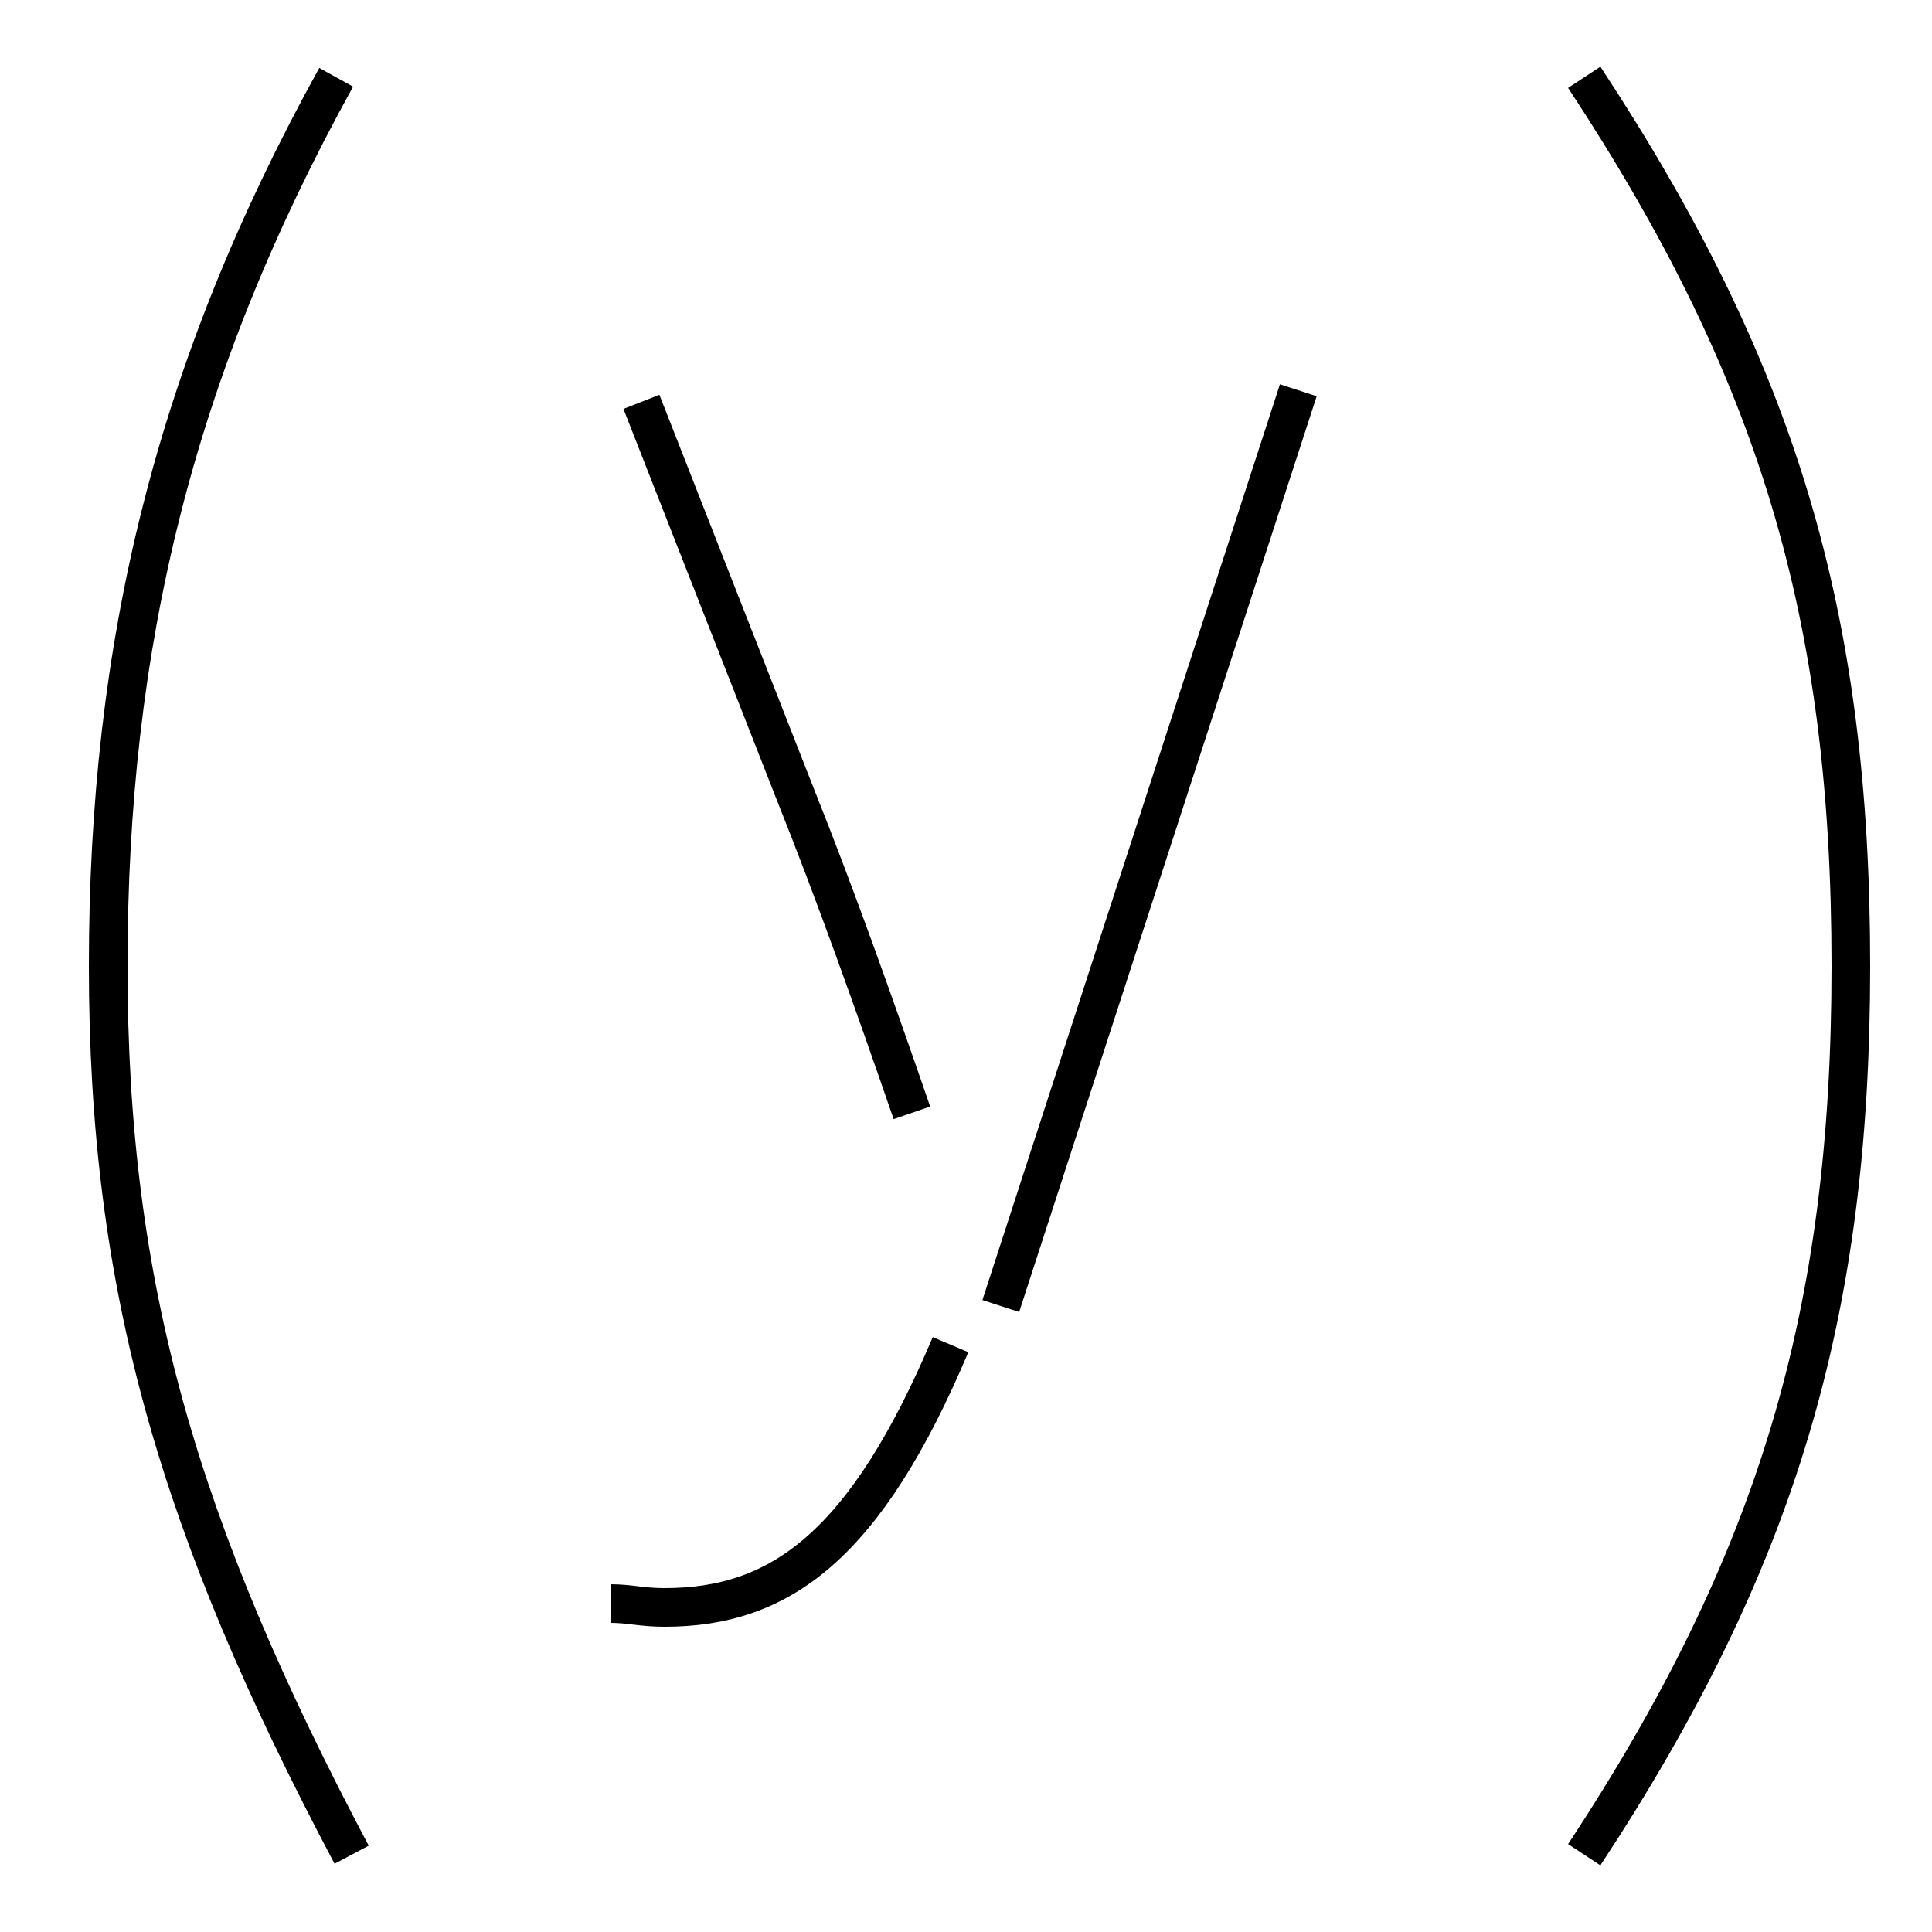 <?xml version='1.0' encoding='utf8'?>
<svg viewBox="0.0 -6.0 50.0 50.0" version="1.1" xmlns="http://www.w3.org/2000/svg">
<rect x="0.0" y="-6.0" width="50.0" height="50.0" fill="#808080" stroke="none"/>
<rect x="-1000" y="-1000" width="2000" height="2000" stroke="white" fill="white"/>
<g style="fill:white;stroke:#000000;  stroke-width:1">
<path d="M 41.0 -42.0 C 46.0 -34.4 47.9 -28.1 47.9 -19.0 C 47.9 -10.0 46.0 -3.6 41.0 4.0 M 9.1 4.0 C 4.6 -4.5 2.8 -10.7 2.8 -19.0 C 2.8 -27.3 4.5 -34.4 8.7 -42.0 M 15.8 -2.5 C 16.3 -2.5 16.6 -2.4 17.2 -2.4 C 20.2 -2.4 22.4 -4.0 24.6 -9.2 M 16.6 -33.6 L 20.6 -23.4 C 21.6 -20.9 22.6 -18.1 23.6 -15.2 M 33.6 -33.9 L 25.9 -10.2" transform="translate(0.0, 38.0)" />
</g>
</svg>